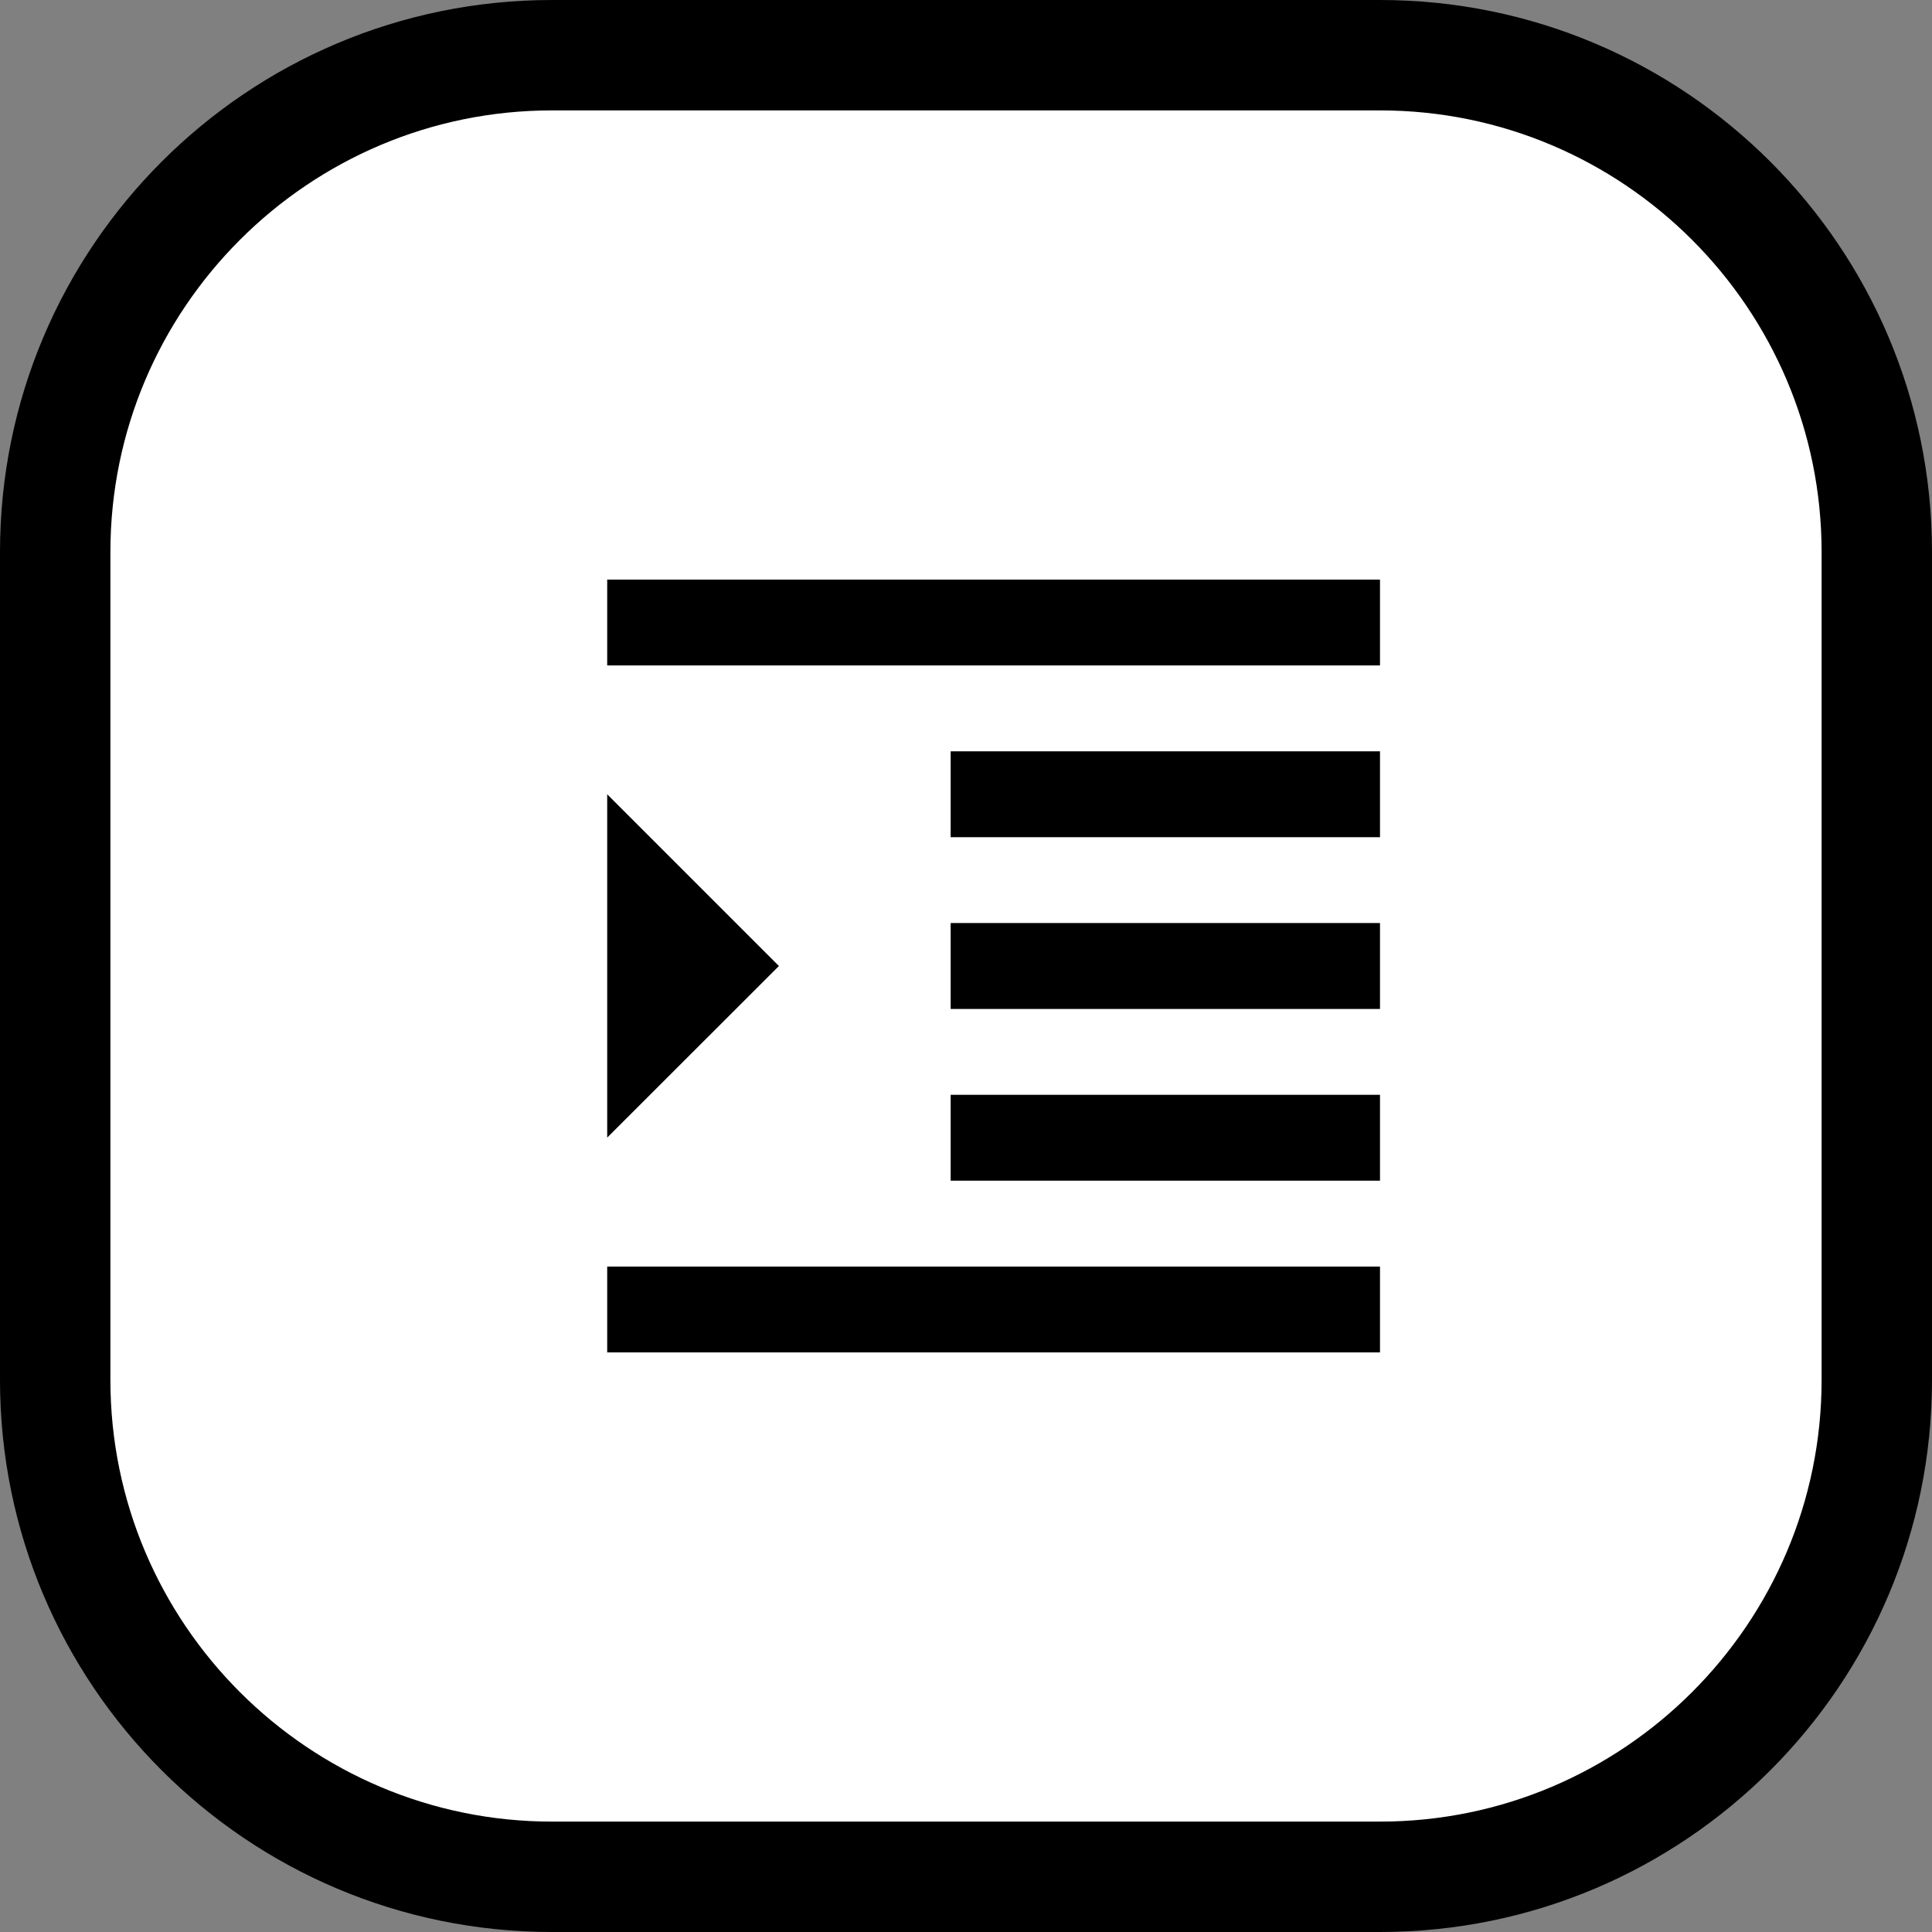 <svg width="35" height="35" viewBox="0 0 35 35" fill="none" xmlns="http://www.w3.org/2000/svg">
<rect x="0" y="0" width="35" height="35" fill="#808080" stroke="none"/>
<path d="M25 34H10C5.037 34 1 29.963 1 25V10C1 5.037 5.037 1 10 1H25C29.963 1 34 5.037 34 10V25C34 29.963 29.963 34 25 34Z" fill="white"/>
<path d="M10 2C5.589 2 2 5.589 2 10V25C2 29.411 5.589 33 10 33H25C29.411 33 33 29.411 33 25V10C33 5.589 29.411 2 25 2H10ZM10 0H25C30.523 0 35 4.477 35 10V25C35 30.523 30.523 35 25 35H10C4.477 35 0 30.523 0 25V10C0 4.477 4.477 0 10 0Z" fill="black"/>
<path d="M25 24.5H11V22.945H25V24.5ZM25 21.389H17.222V19.833H25V21.388V21.389ZM11 20.611V14.389L14.111 17.5L11 20.609V20.611ZM25 18.278H17.222V16.722H25V18.278ZM25 15.167H17.222V13.611H25V15.167ZM25 12.055H11V10.5H25V12.055Z" fill="black"/>
</svg>
